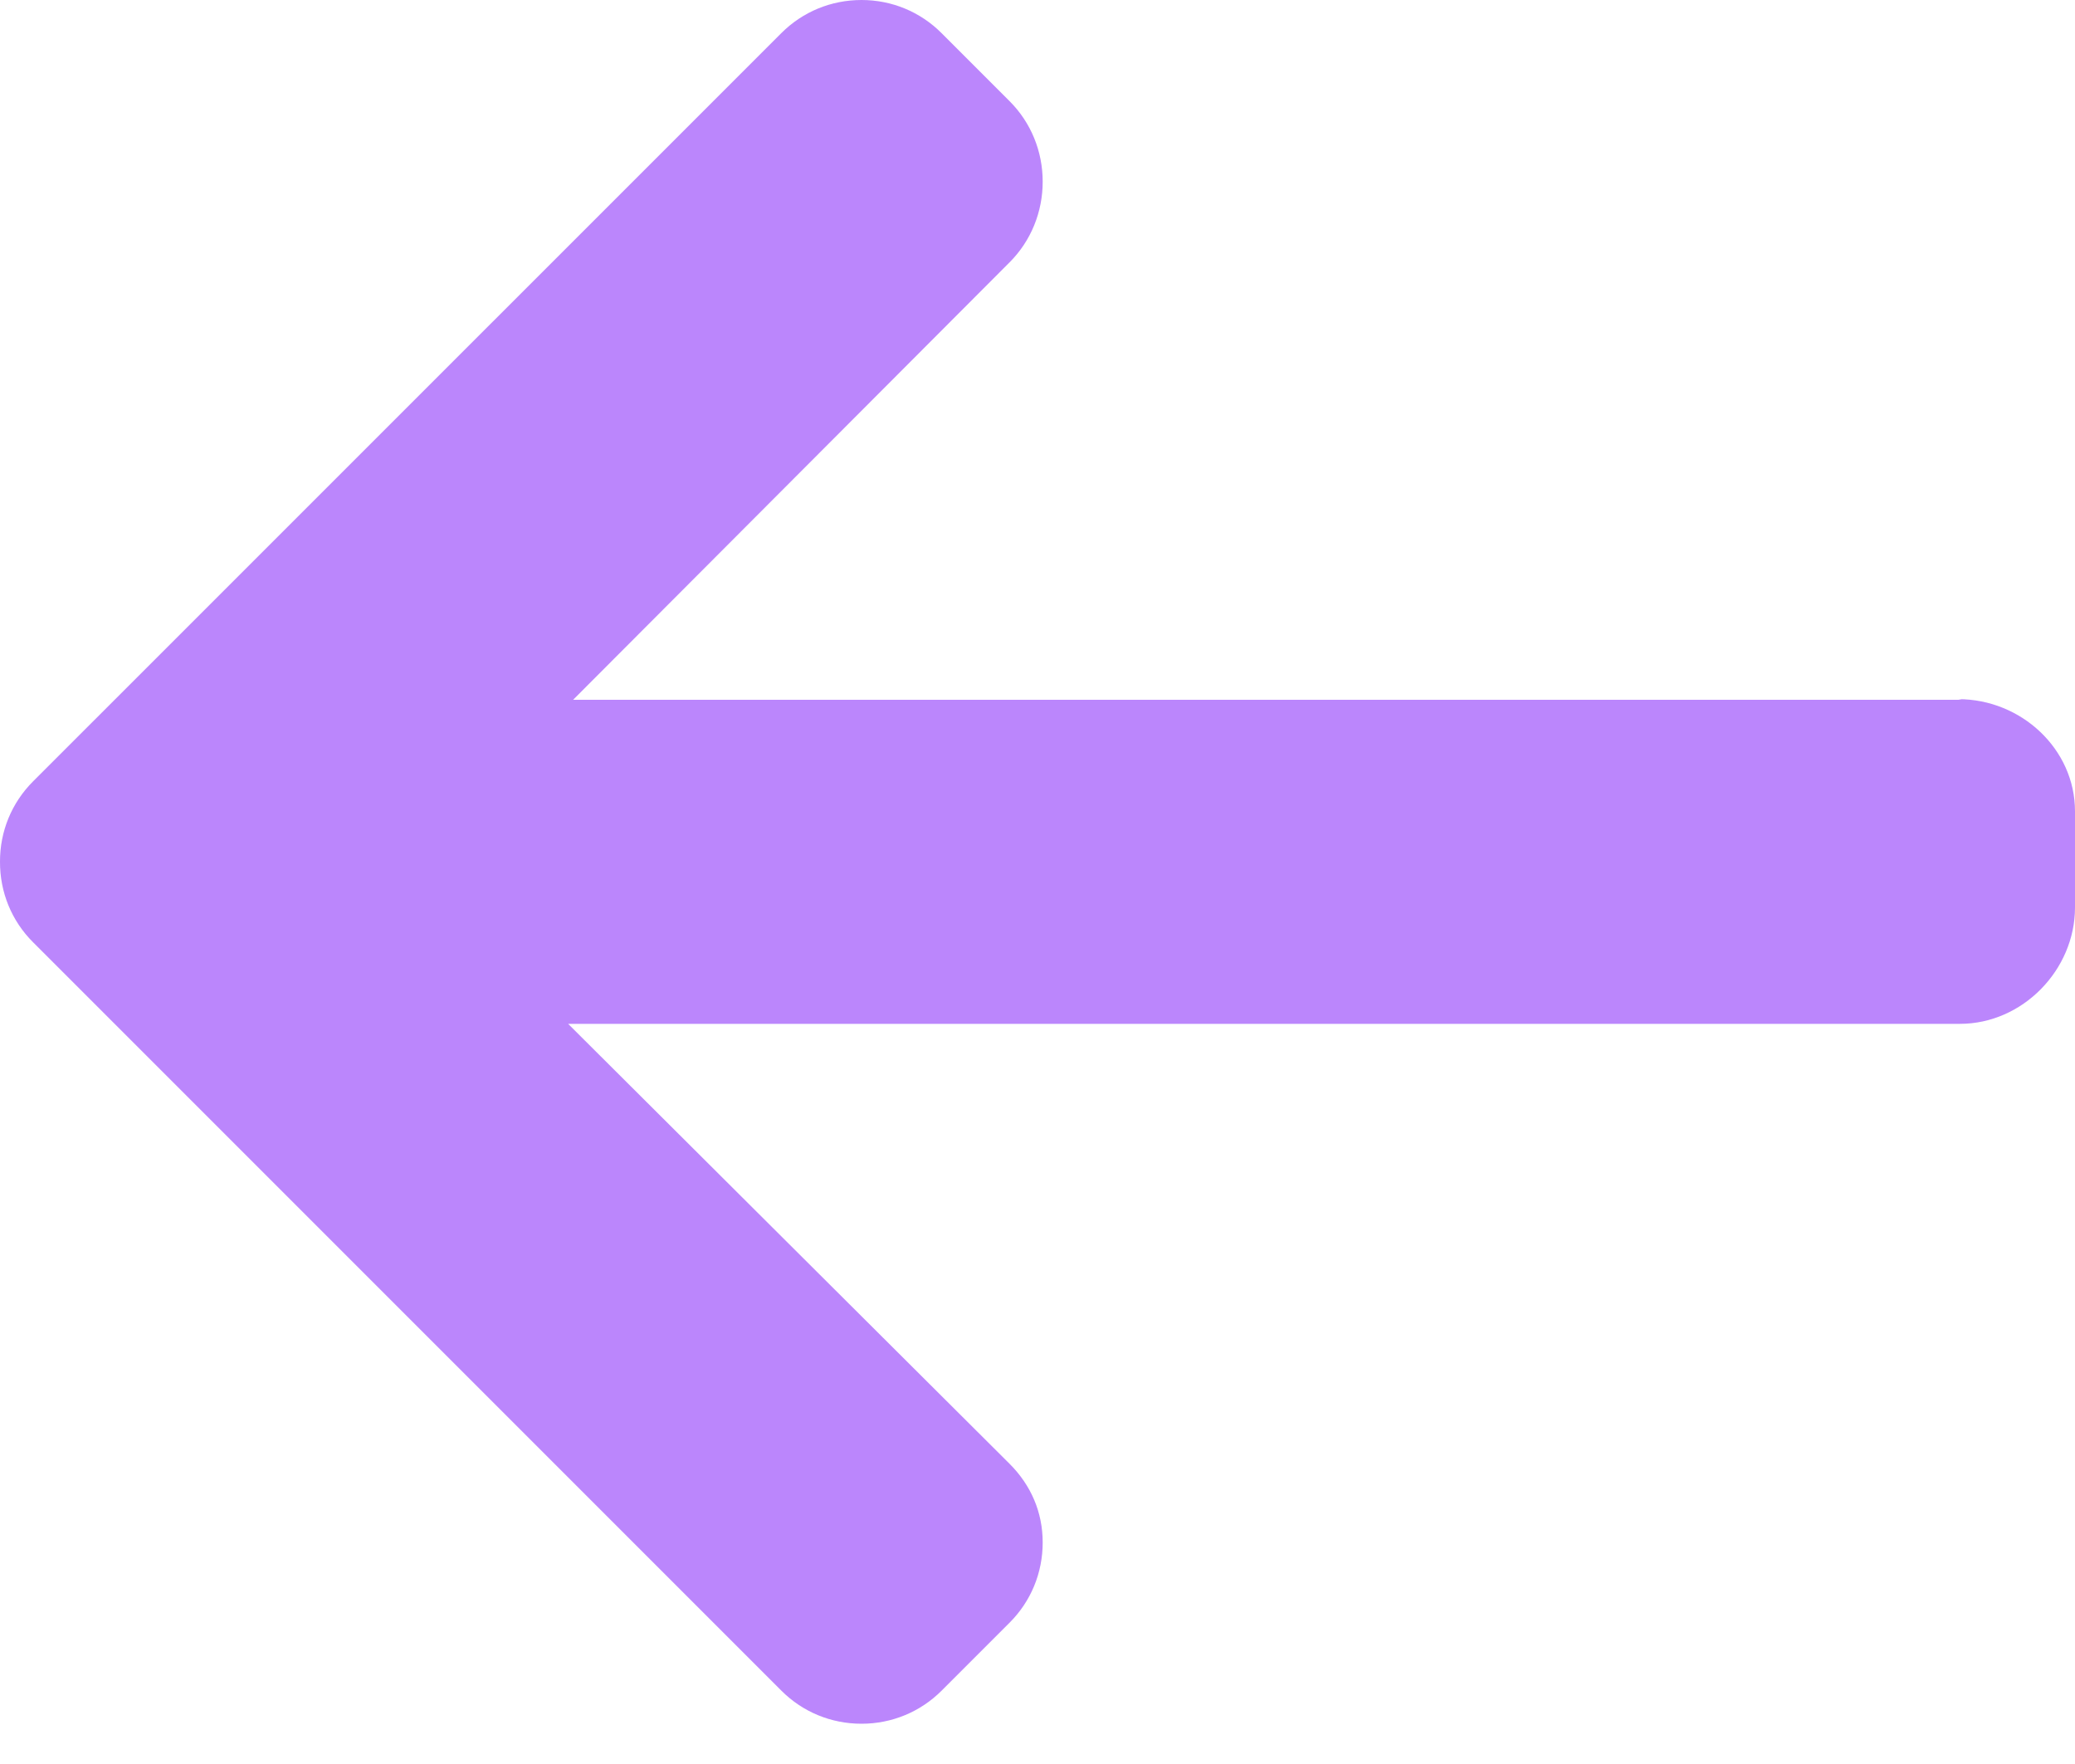 <svg width="20" height="17" viewBox="0 0 20 17" fill="none" xmlns="http://www.w3.org/2000/svg">
<path d="M18.876 6.738L18.907 6.744H5.524L9.731 2.528C9.937 2.322 10.05 2.043 10.05 1.751C10.05 1.458 9.937 1.181 9.731 0.975L9.076 0.32C8.871 0.114 8.596 0 8.304 0C8.011 0 7.737 0.113 7.531 0.319L0.319 7.53C0.112 7.737 -0.001 8.012 4.35632e-06 8.305C-0.001 8.599 0.112 8.875 0.319 9.081L7.531 16.293C7.737 16.499 8.011 16.612 8.304 16.612C8.596 16.612 8.871 16.498 9.076 16.293L9.731 15.638C9.937 15.432 10.05 15.158 10.05 14.865C10.05 14.573 9.937 14.313 9.731 14.107L5.476 9.867H18.891C19.494 9.867 20 9.348 20 8.745V7.819C20 7.216 19.479 6.738 18.876 6.738Z" fill="#BB86FC"/>
</svg>
